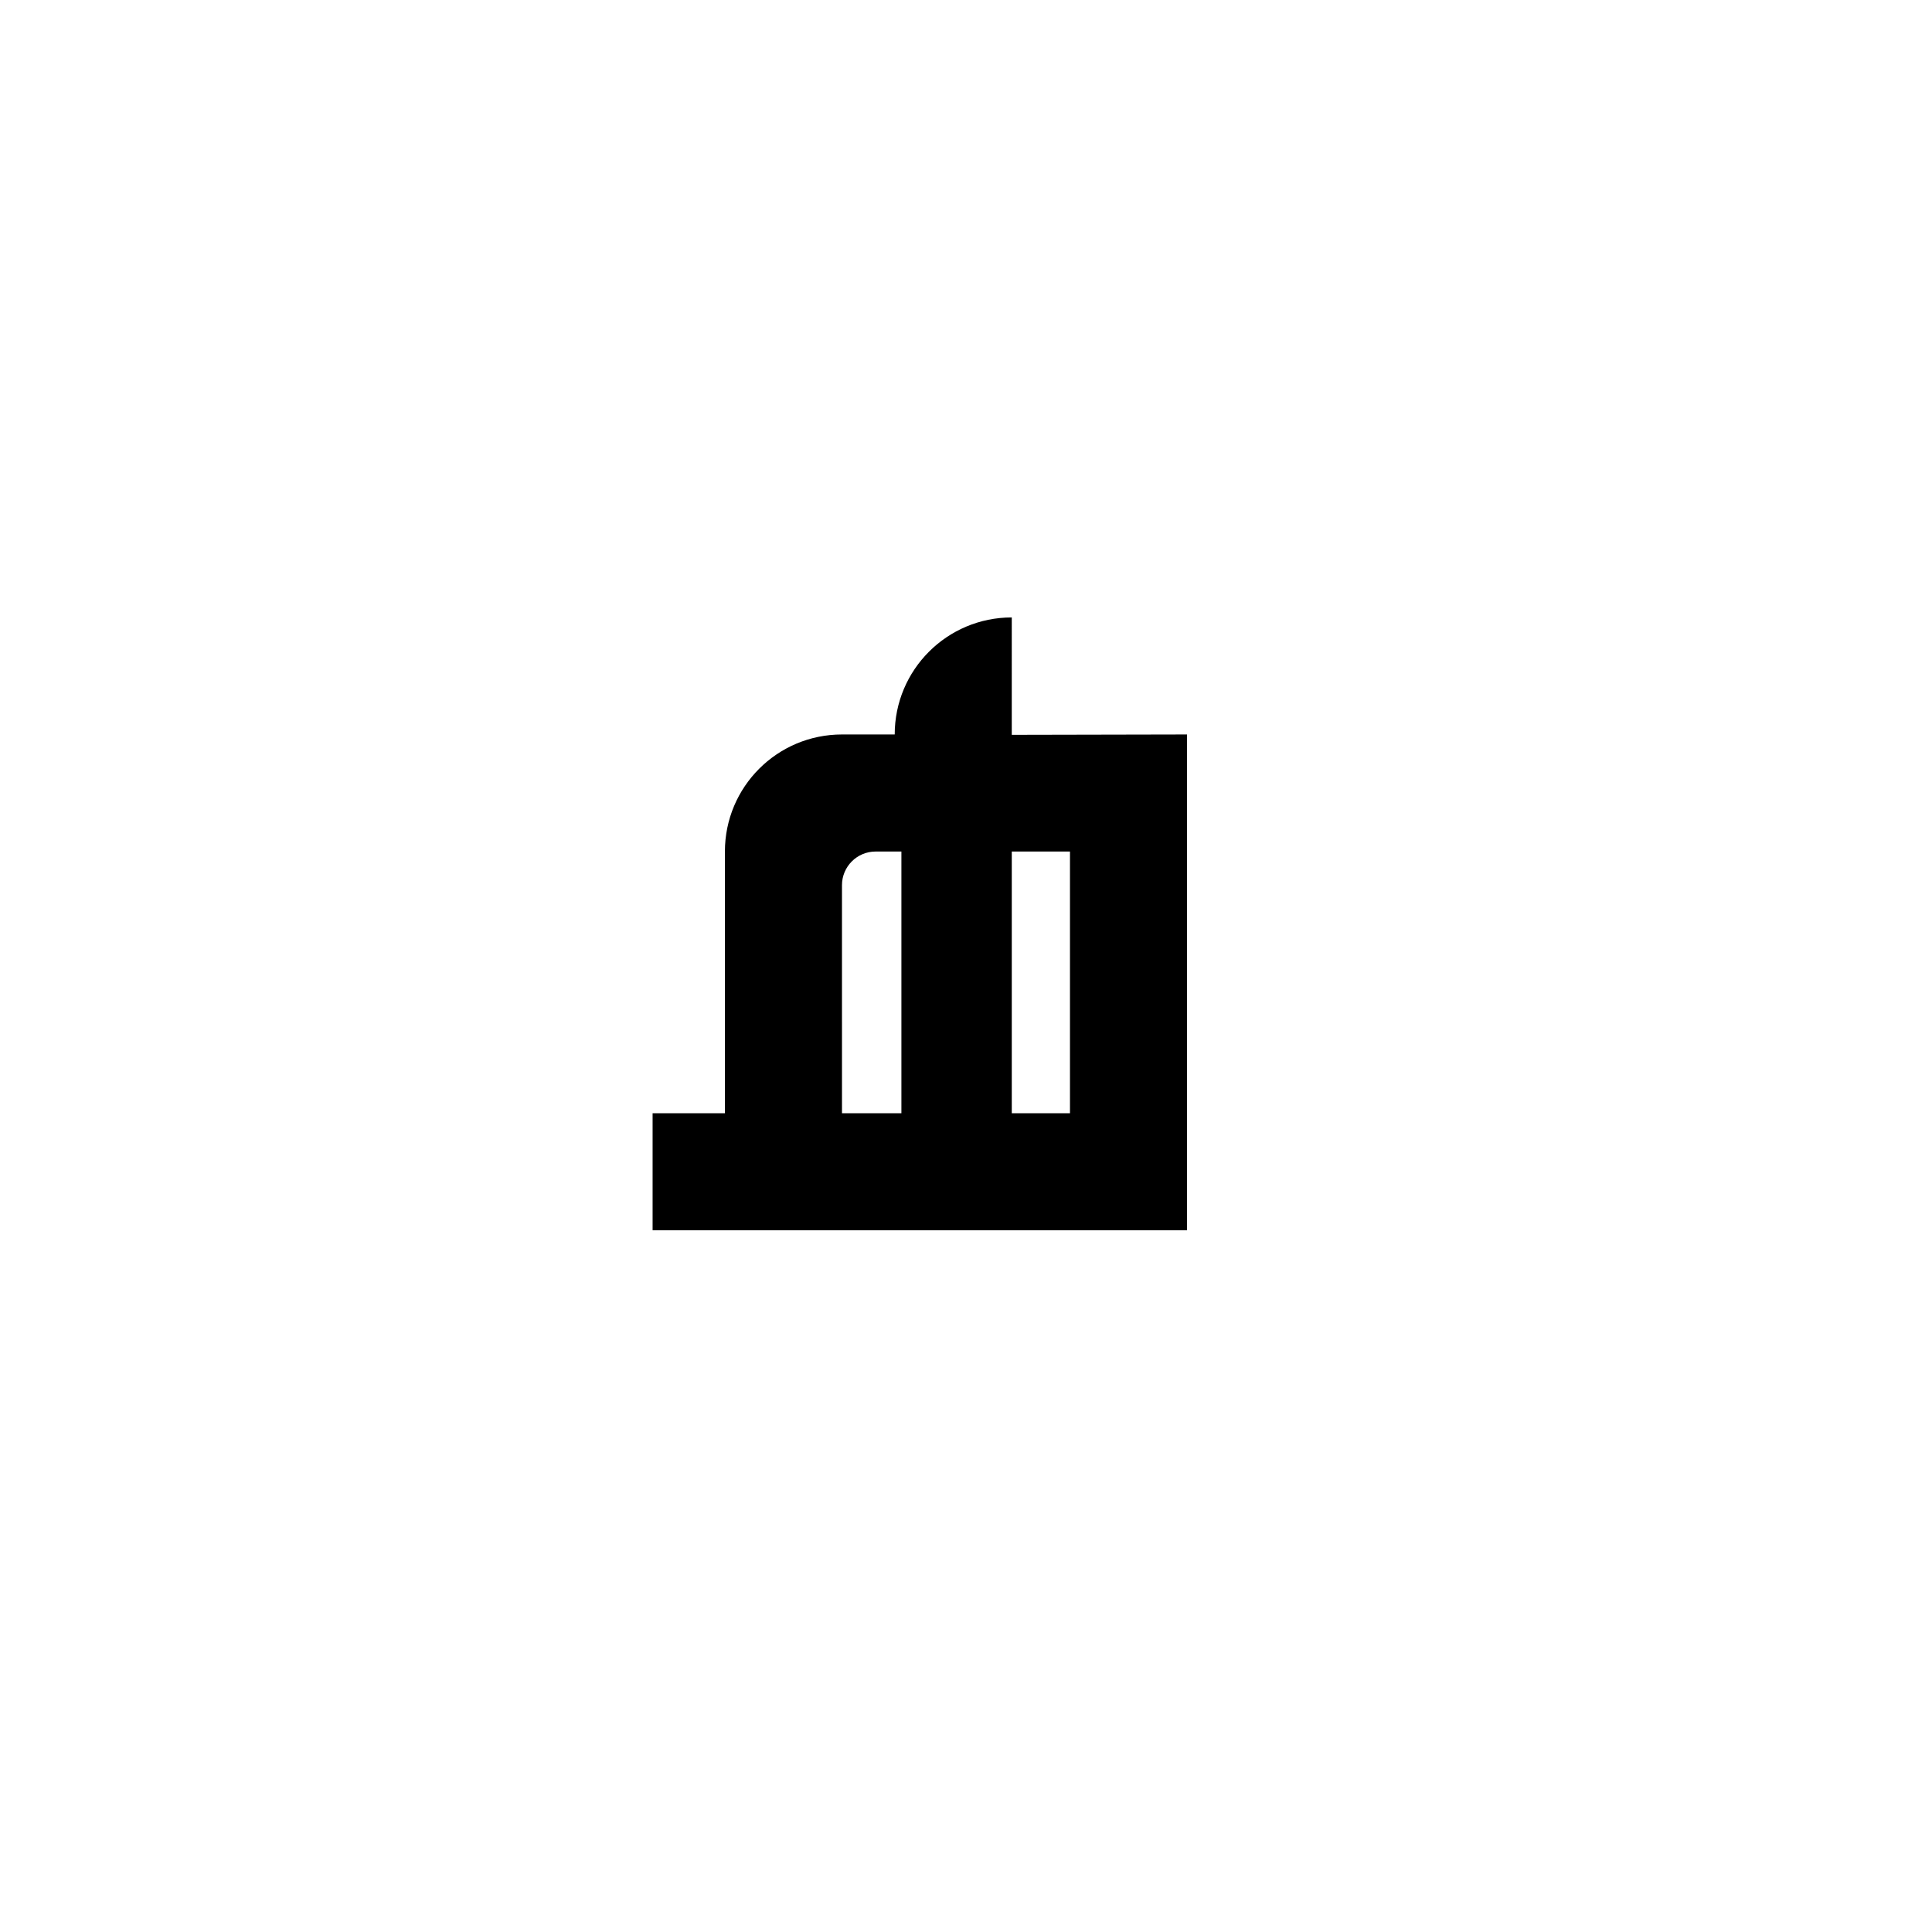 <?xml version="1.0" encoding="iso-8859-1"?>
<!-- Generator: Adobe Illustrator 22.1.0, SVG Export Plug-In . SVG Version: 6.00 Build 0)  -->
<svg version="1.1" id="Layer_1" xmlns="http://www.w3.org/2000/svg" xmlns:xlink="http://www.w3.org/1999/xlink" x="0px" y="0px"
	 viewBox="0 0 2048 2048" style="enable-background:new 0 0 2048 2048;" xml:space="preserve">
<path d="M1258.304,778.57v525.568H691.785v-124.065h76.653v-277.42c0-68.585,55.502-124.083,124.091-124.083l55.907,0.019
	c0-68.585,55.502-124.083,124.091-124.083l-0.002,124.45L1258.304,778.57z M1356.215,1393.494 M1134.215,1180.074V902.659h-61.687
	v277.414H1134.215z M928.196,902.659c-19.699,0-35.668,15.97-35.666,35.669l0.015,241.746h62.983V902.659H928.196z"/>
</svg>
